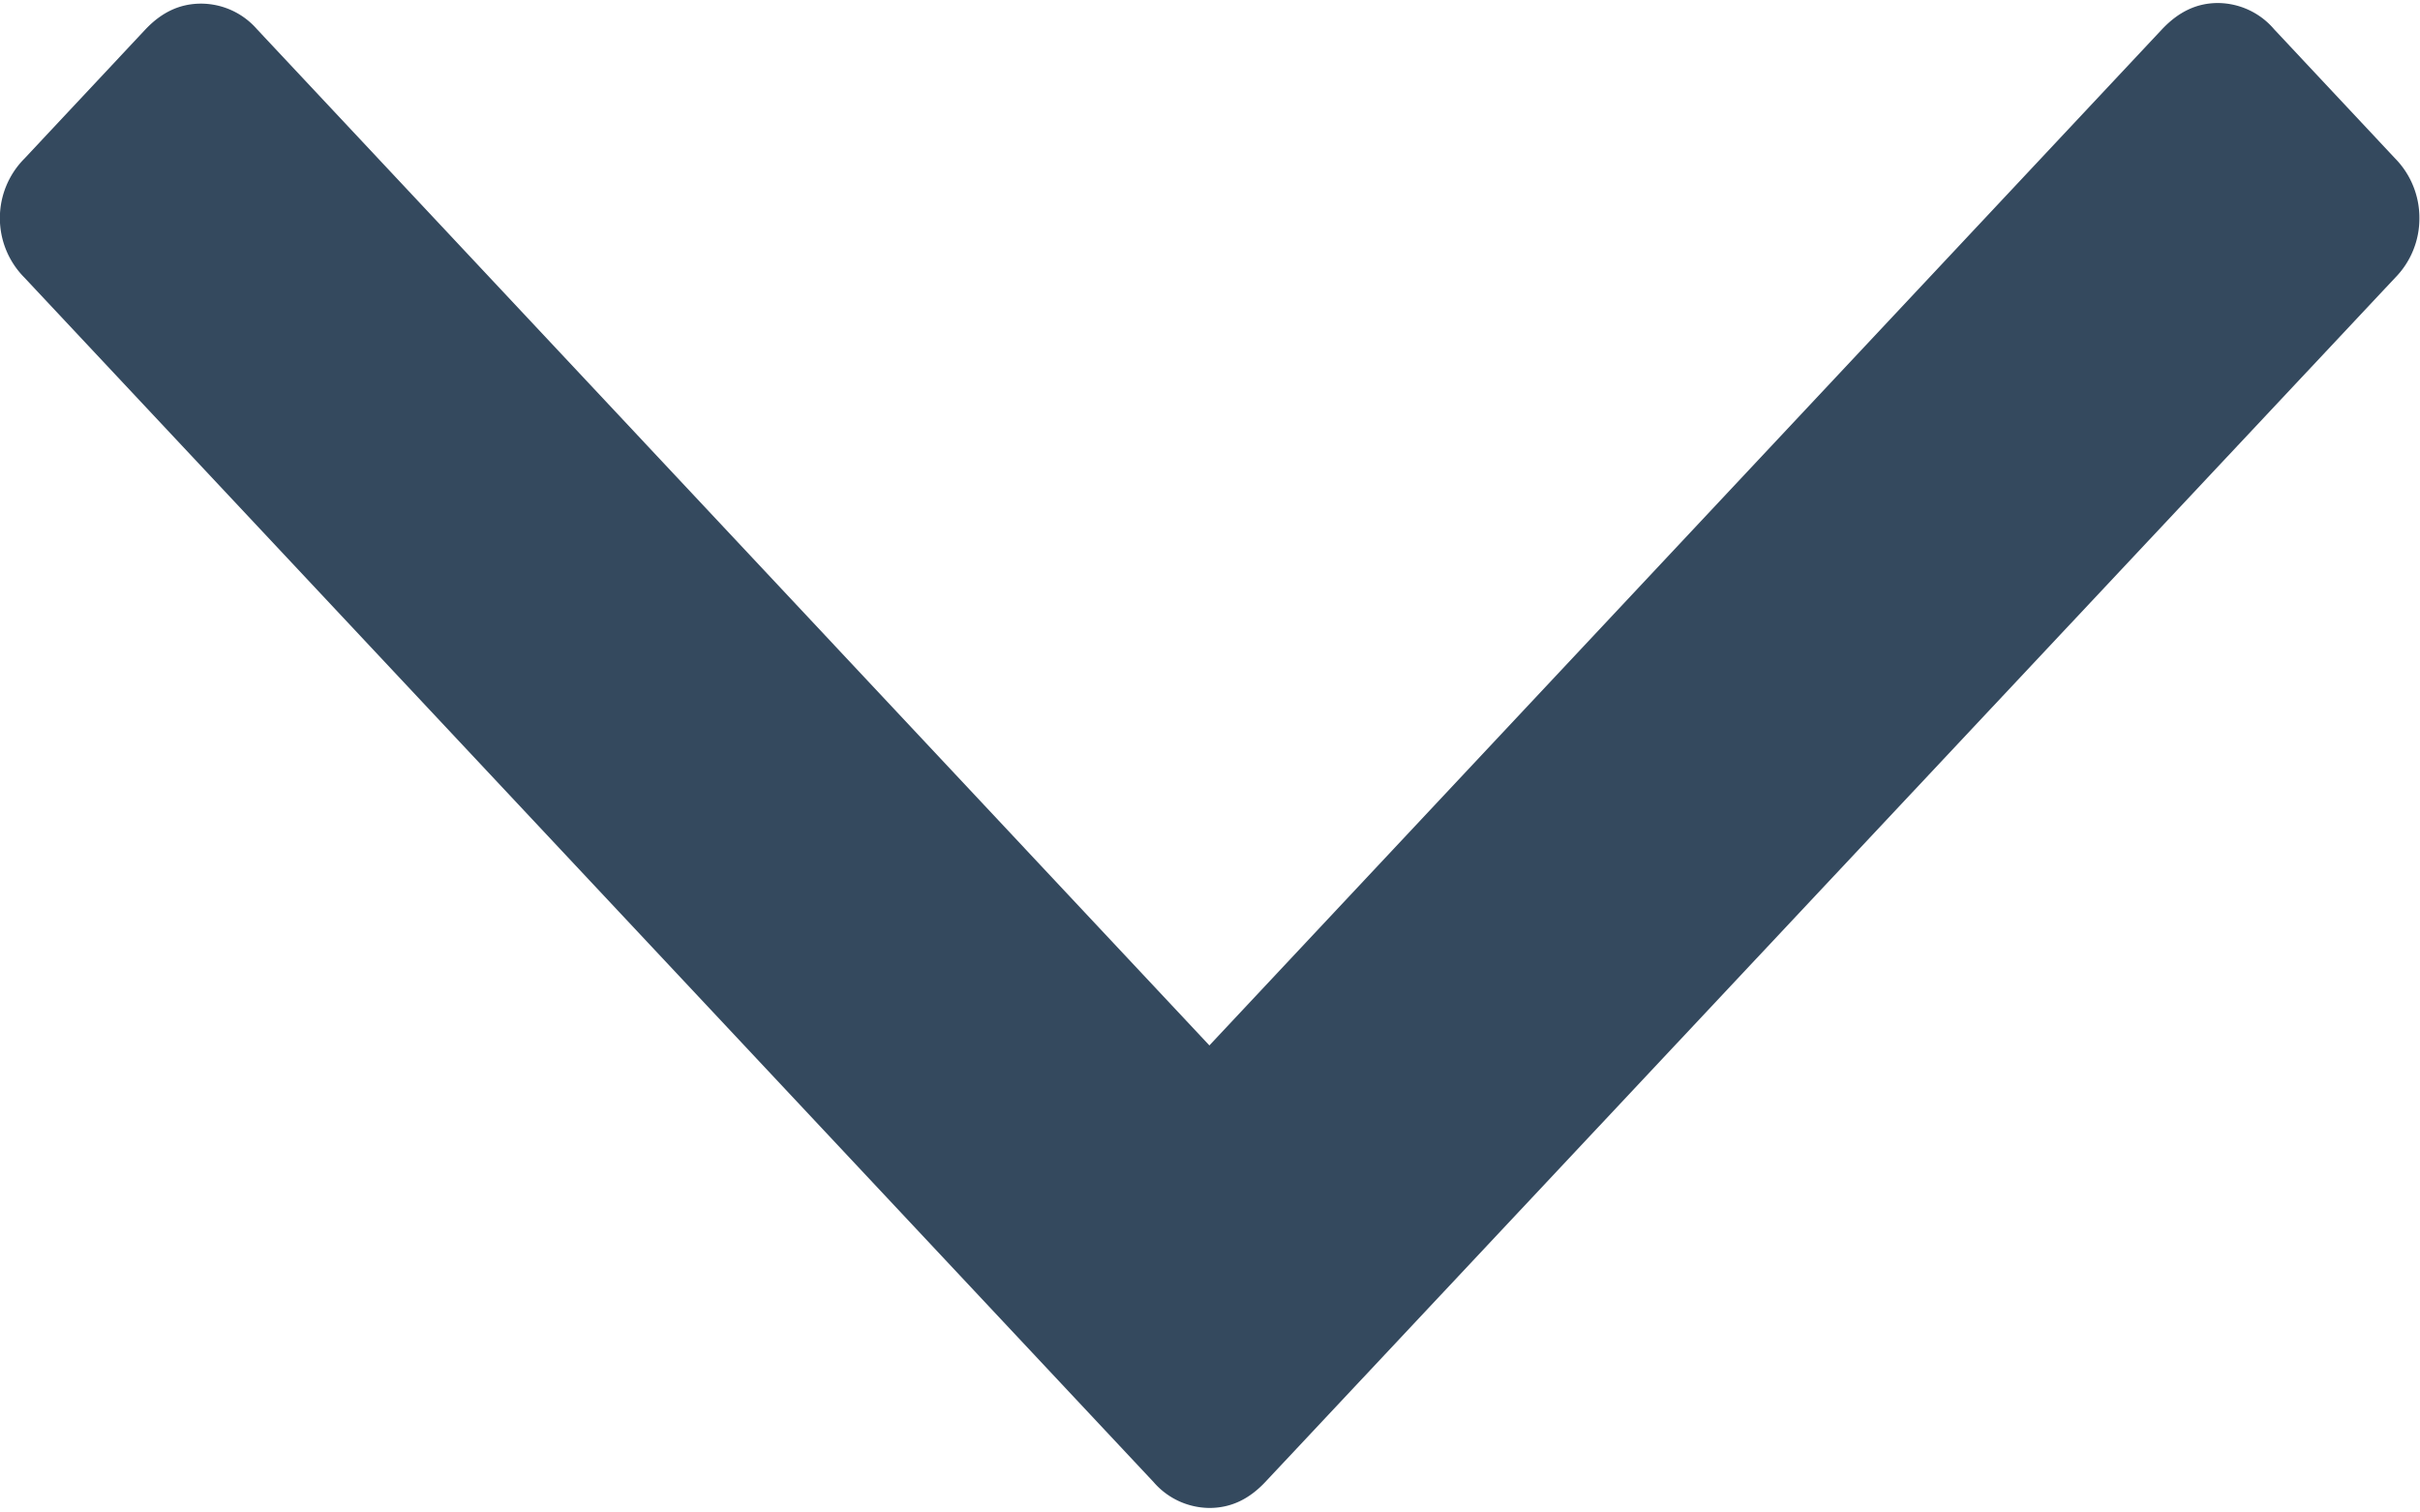 <svg width="8" height="5" xmlns="http://www.w3.org/2000/svg"><path d="M7.918.524l-.4-.427A.246.246 0 007.332.01c-.07 0-.13.029-.184.086l-3.15 3.36L.849.096A.246.246 0 00.665.012c-.07 0-.13.028-.184.085l-.4.427a.279.279 0 000 .394L3.814 4.9a.246.246 0 00.184.085c.07 0 .13-.028.184-.085L7.918.918a.279.279 0 00.08-.197.28.28 0 00-.08-.197z" fill="#34495E" fill-rule="evenodd"/></svg>